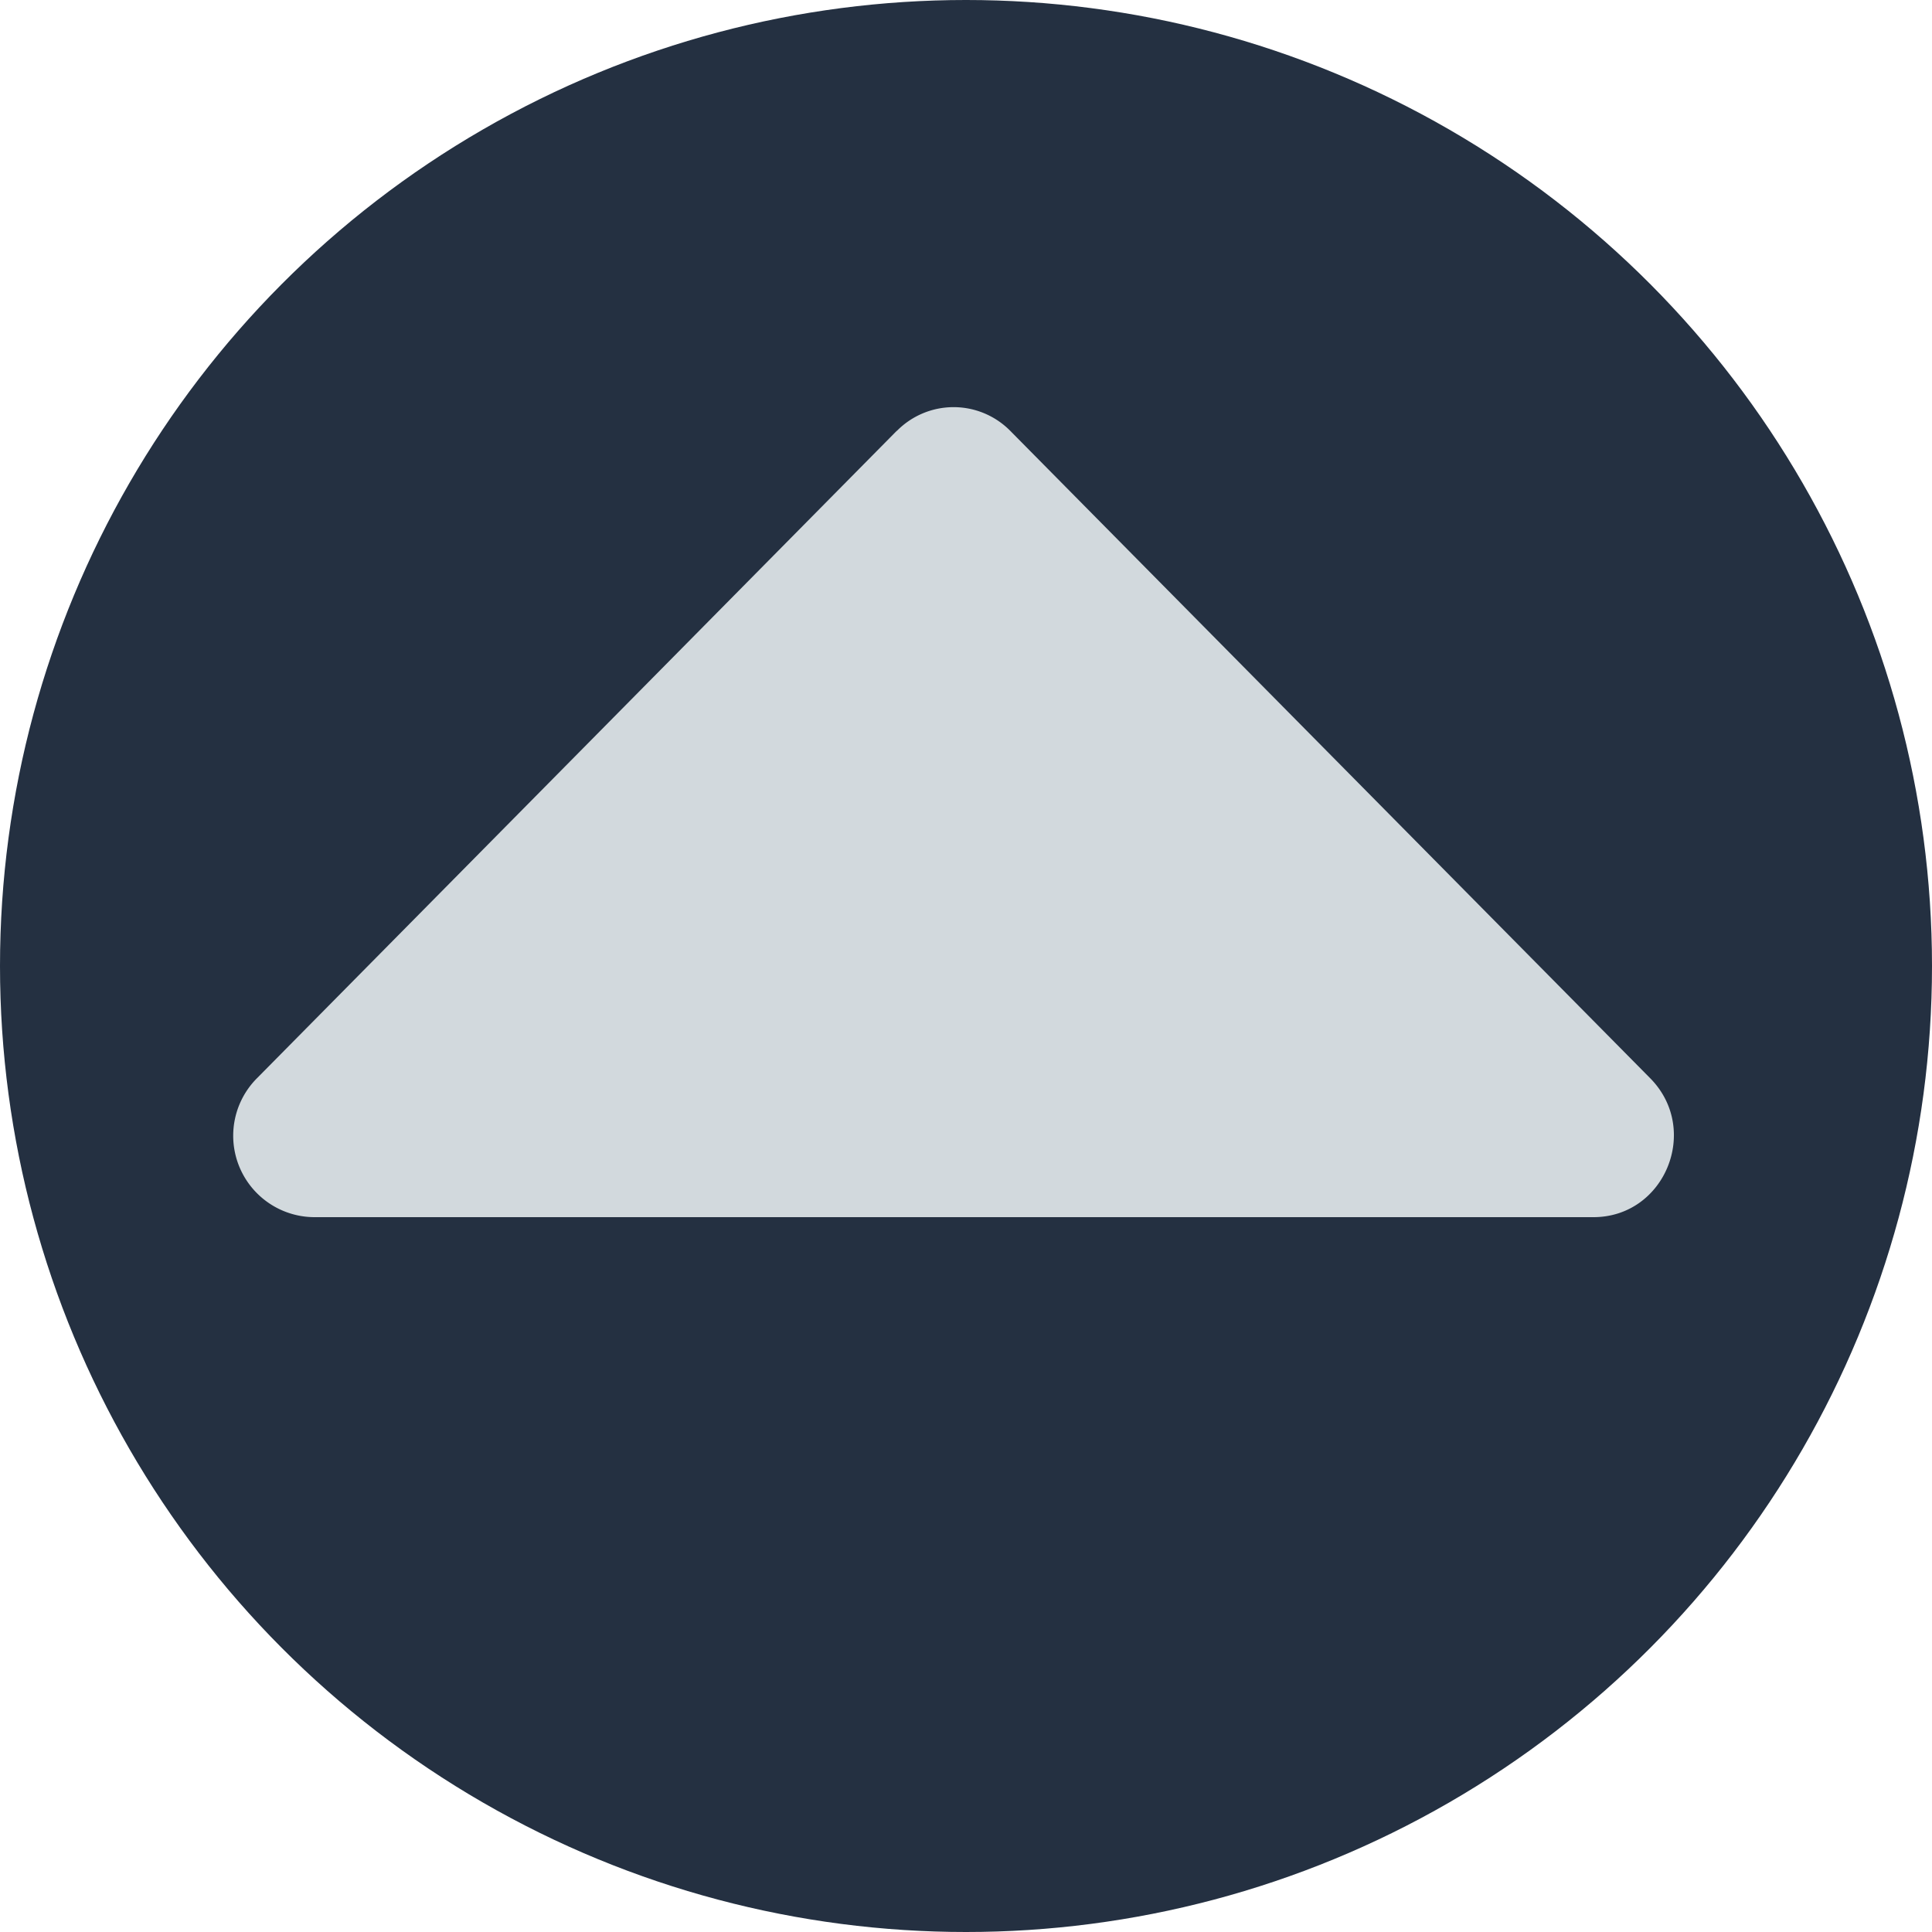 <svg xmlns="http://www.w3.org/2000/svg" viewBox="0 0 200 200"><defs><style>.a{fill:#243041;}.b{fill:#d2d9dd;}</style></defs><title>Up_1</title><circle class="a" cx="100" cy="100" r="100"/><path class="b" d="M92.84,44.59l-66.21,67A8.43,8.43,0,0,0,32.51,126H164.95c7.4,0,11.12-9.07,5.88-14.38l-66.23-67a8.24,8.24,0,0,0-11.77,0"/></svg>